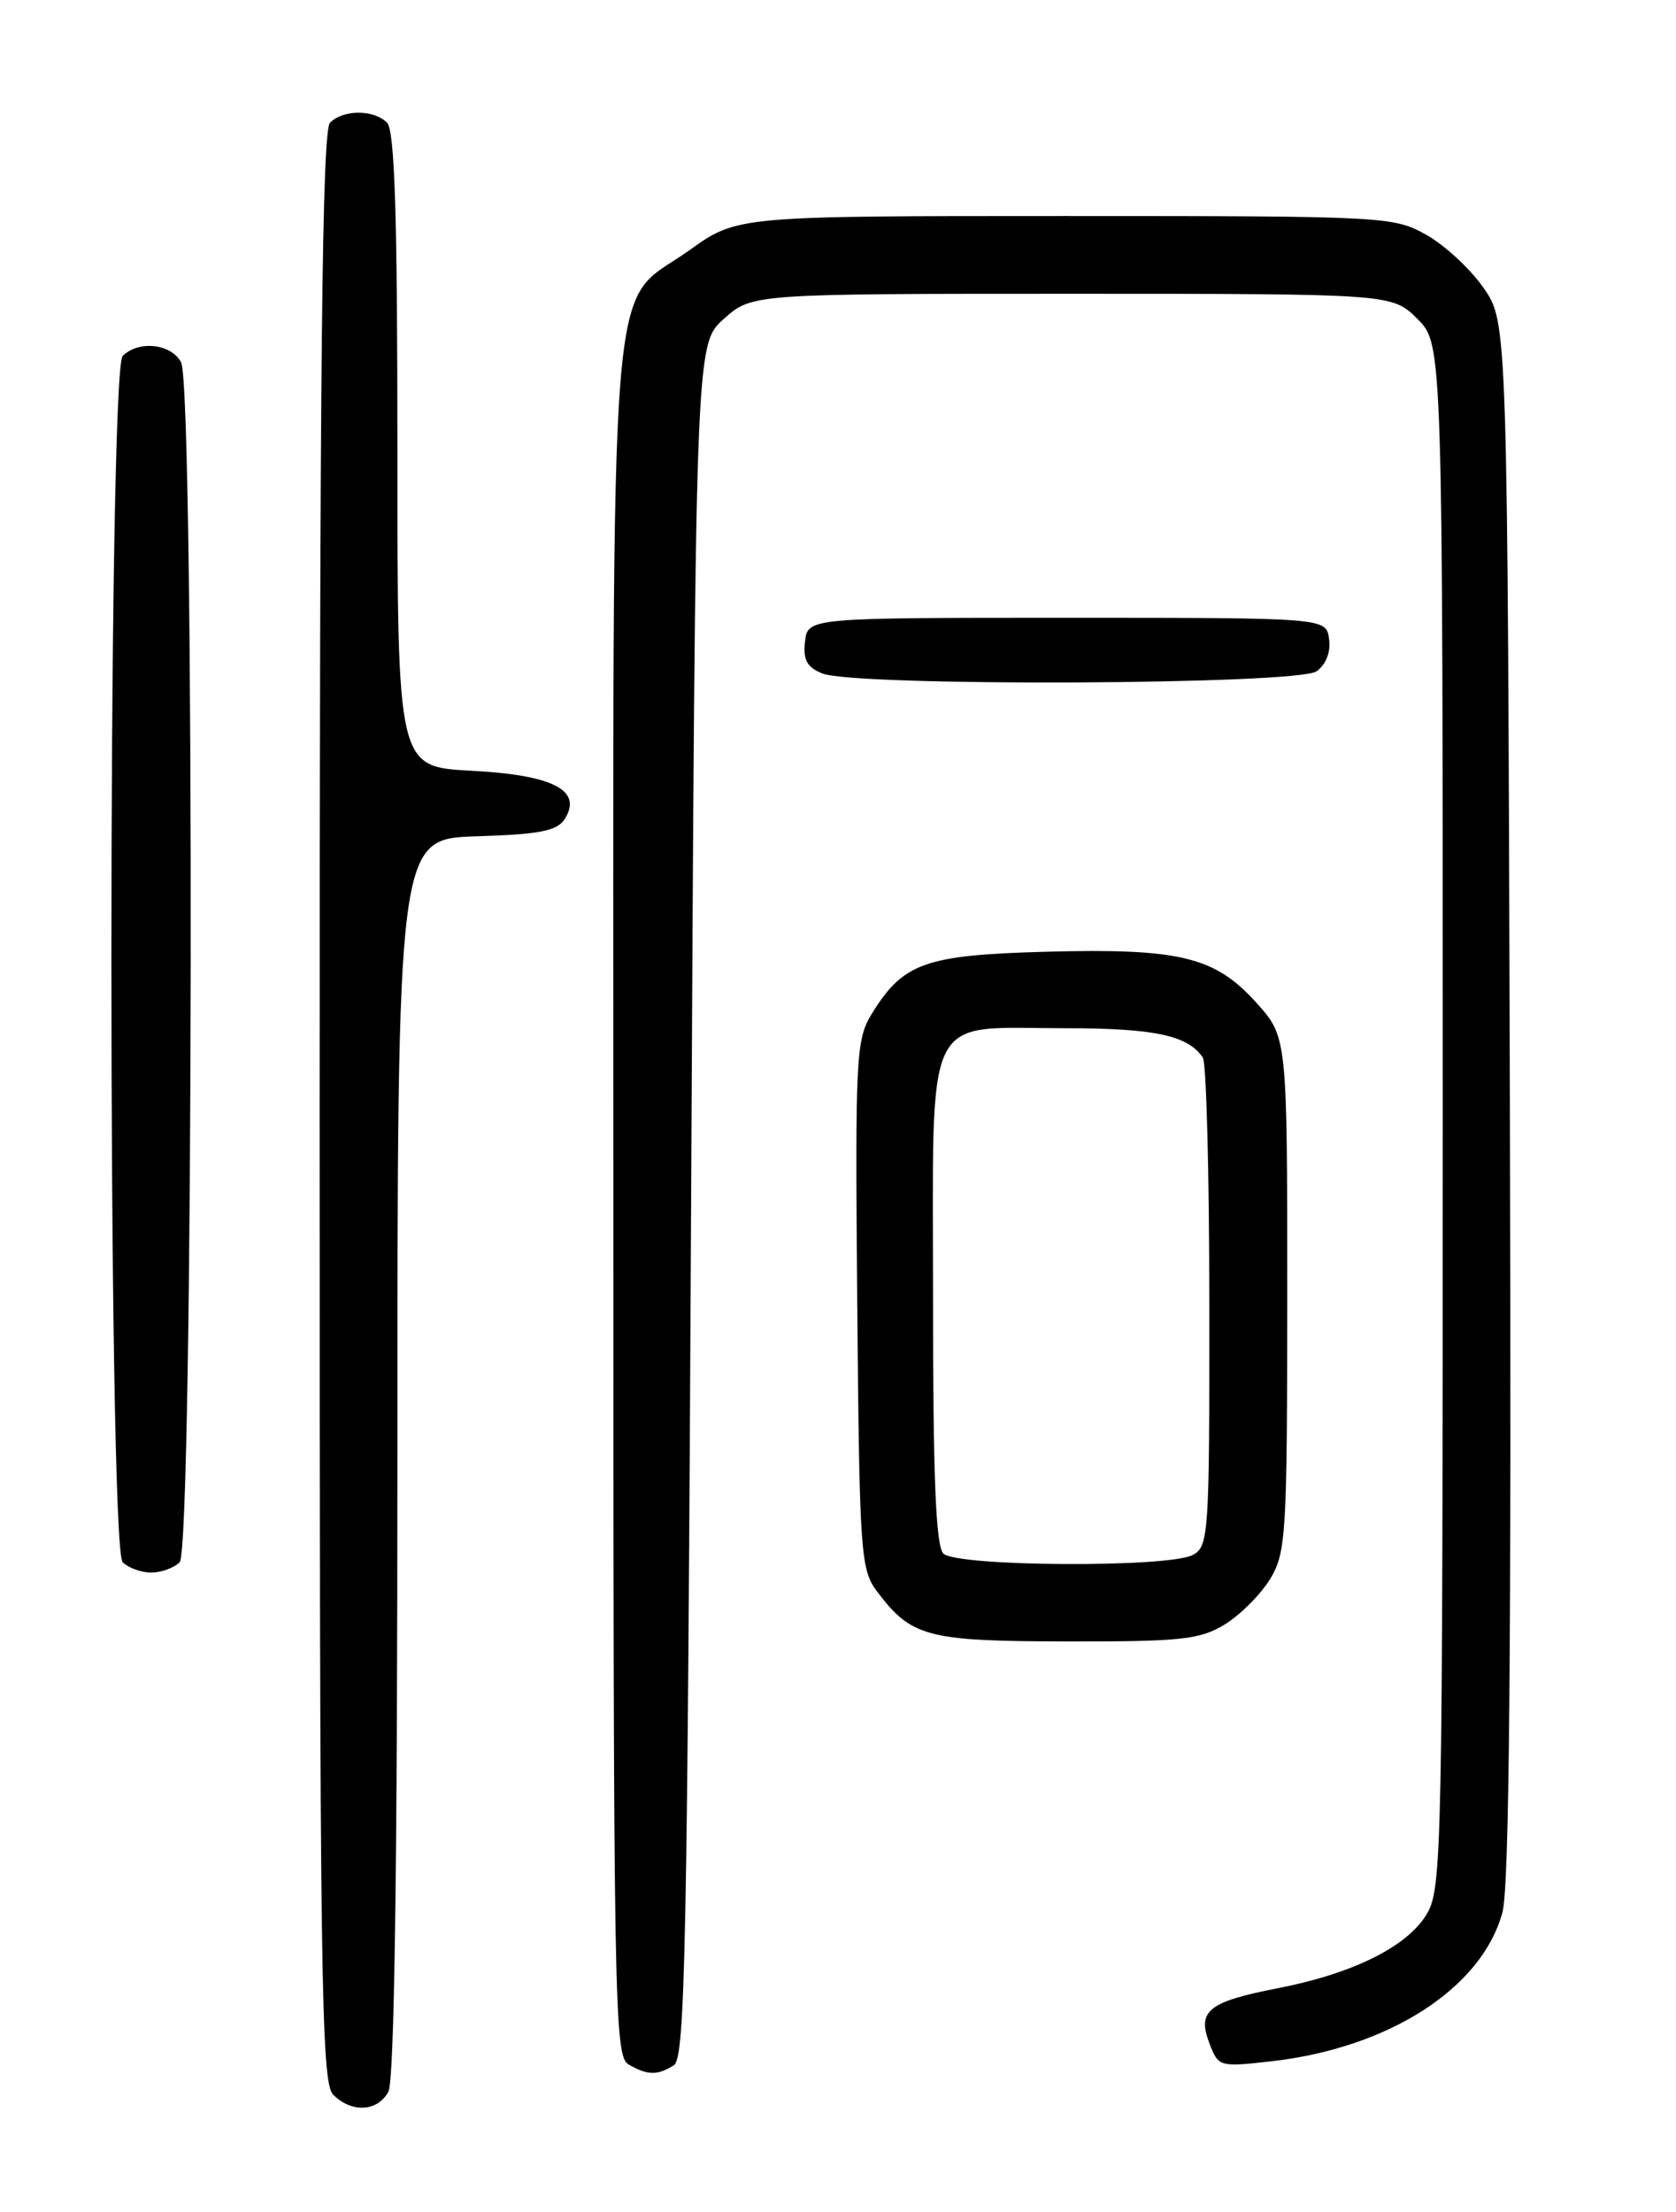 <?xml version="1.0" encoding="UTF-8" standalone="no"?>
<!DOCTYPE svg PUBLIC "-//W3C//DTD SVG 1.1//EN" "http://www.w3.org/Graphics/SVG/1.1/DTD/svg11.dtd" >
<svg xmlns="http://www.w3.org/2000/svg" xmlns:xlink="http://www.w3.org/1999/xlink" version="1.1" viewBox="0 0 194 256">
 <g >
 <path fill="currentColor"
d=" M 44.96 242.07 C 45.65 240.78 46.00 216.00 46.00 168.60 C 46.00 97.08 46.00 97.08 55.14 96.79 C 62.52 96.56 64.50 96.17 65.38 94.77 C 67.46 91.46 64.01 89.69 54.54 89.20 C 46.00 88.75 46.00 88.75 46.00 52.07 C 46.00 24.88 45.69 15.09 44.80 14.20 C 43.26 12.66 39.74 12.66 38.20 14.20 C 37.28 15.12 37.00 41.78 37.00 128.13 C 37.00 229.28 37.16 241.02 38.57 242.43 C 40.72 244.57 43.71 244.40 44.96 242.07 Z  M 78.00 239.02 C 79.31 238.19 79.56 225.60 80.00 138.95 C 80.50 39.84 80.50 39.84 83.77 36.92 C 87.03 34.00 87.03 34.00 124.09 34.00 C 161.15 34.00 161.15 34.00 164.08 36.92 C 167.00 39.85 167.00 39.85 167.00 129.17 C 166.99 214.87 166.92 218.63 165.11 221.59 C 162.84 225.31 156.58 228.42 147.92 230.10 C 139.85 231.68 138.56 232.71 139.98 236.45 C 141.03 239.22 141.13 239.24 147.16 238.56 C 160.79 237.02 171.55 230.08 173.91 221.32 C 174.71 218.37 174.95 191.11 174.77 127.25 C 174.50 37.33 174.50 37.33 171.74 33.34 C 170.22 31.15 167.23 28.37 165.10 27.18 C 161.31 25.05 160.40 25.00 123.28 25.00 C 85.33 25.00 85.33 25.00 79.80 28.96 C 70.24 35.80 71.00 26.34 71.00 138.85 C 71.00 232.13 71.10 237.96 72.75 238.92 C 74.94 240.20 76.10 240.22 78.00 239.02 Z  M 141.76 188.01 C 143.55 186.91 145.91 184.55 147.01 182.76 C 148.87 179.70 148.99 177.67 149.00 149.75 C 149.00 120.01 149.00 120.01 145.39 116.01 C 140.60 110.71 136.52 109.73 120.99 110.15 C 107.06 110.54 104.56 111.43 100.93 117.30 C 99.07 120.33 98.98 122.13 99.23 151.00 C 99.48 179.72 99.62 181.66 101.50 184.16 C 105.50 189.47 107.29 189.94 123.50 189.97 C 136.73 189.99 138.88 189.76 141.76 188.01 Z  M 20.80 180.80 C 22.39 179.21 22.55 44.89 20.96 41.93 C 19.81 39.77 16.04 39.36 14.20 41.20 C 12.46 42.94 12.46 179.06 14.20 180.80 C 14.86 181.46 16.34 182.00 17.50 182.00 C 18.65 182.00 20.14 181.46 20.80 180.80 Z  M 152.40 77.69 C 153.50 76.89 154.06 75.45 153.84 73.94 C 153.50 71.50 153.50 71.50 123.50 71.50 C 93.50 71.50 93.50 71.50 93.18 74.26 C 92.94 76.37 93.41 77.23 95.18 77.94 C 99.01 79.48 150.27 79.26 152.40 77.69 Z  M 109.20 179.80 C 108.32 178.92 108.00 170.99 108.00 150.36 C 108.00 116.37 106.72 119.00 123.29 119.00 C 133.63 119.00 137.52 119.83 139.23 122.40 C 139.64 123.00 139.98 135.97 139.98 151.21 C 140.00 177.60 139.91 178.98 138.07 179.96 C 135.28 181.46 110.72 181.32 109.20 179.80 Z "/>
</g>
</svg>